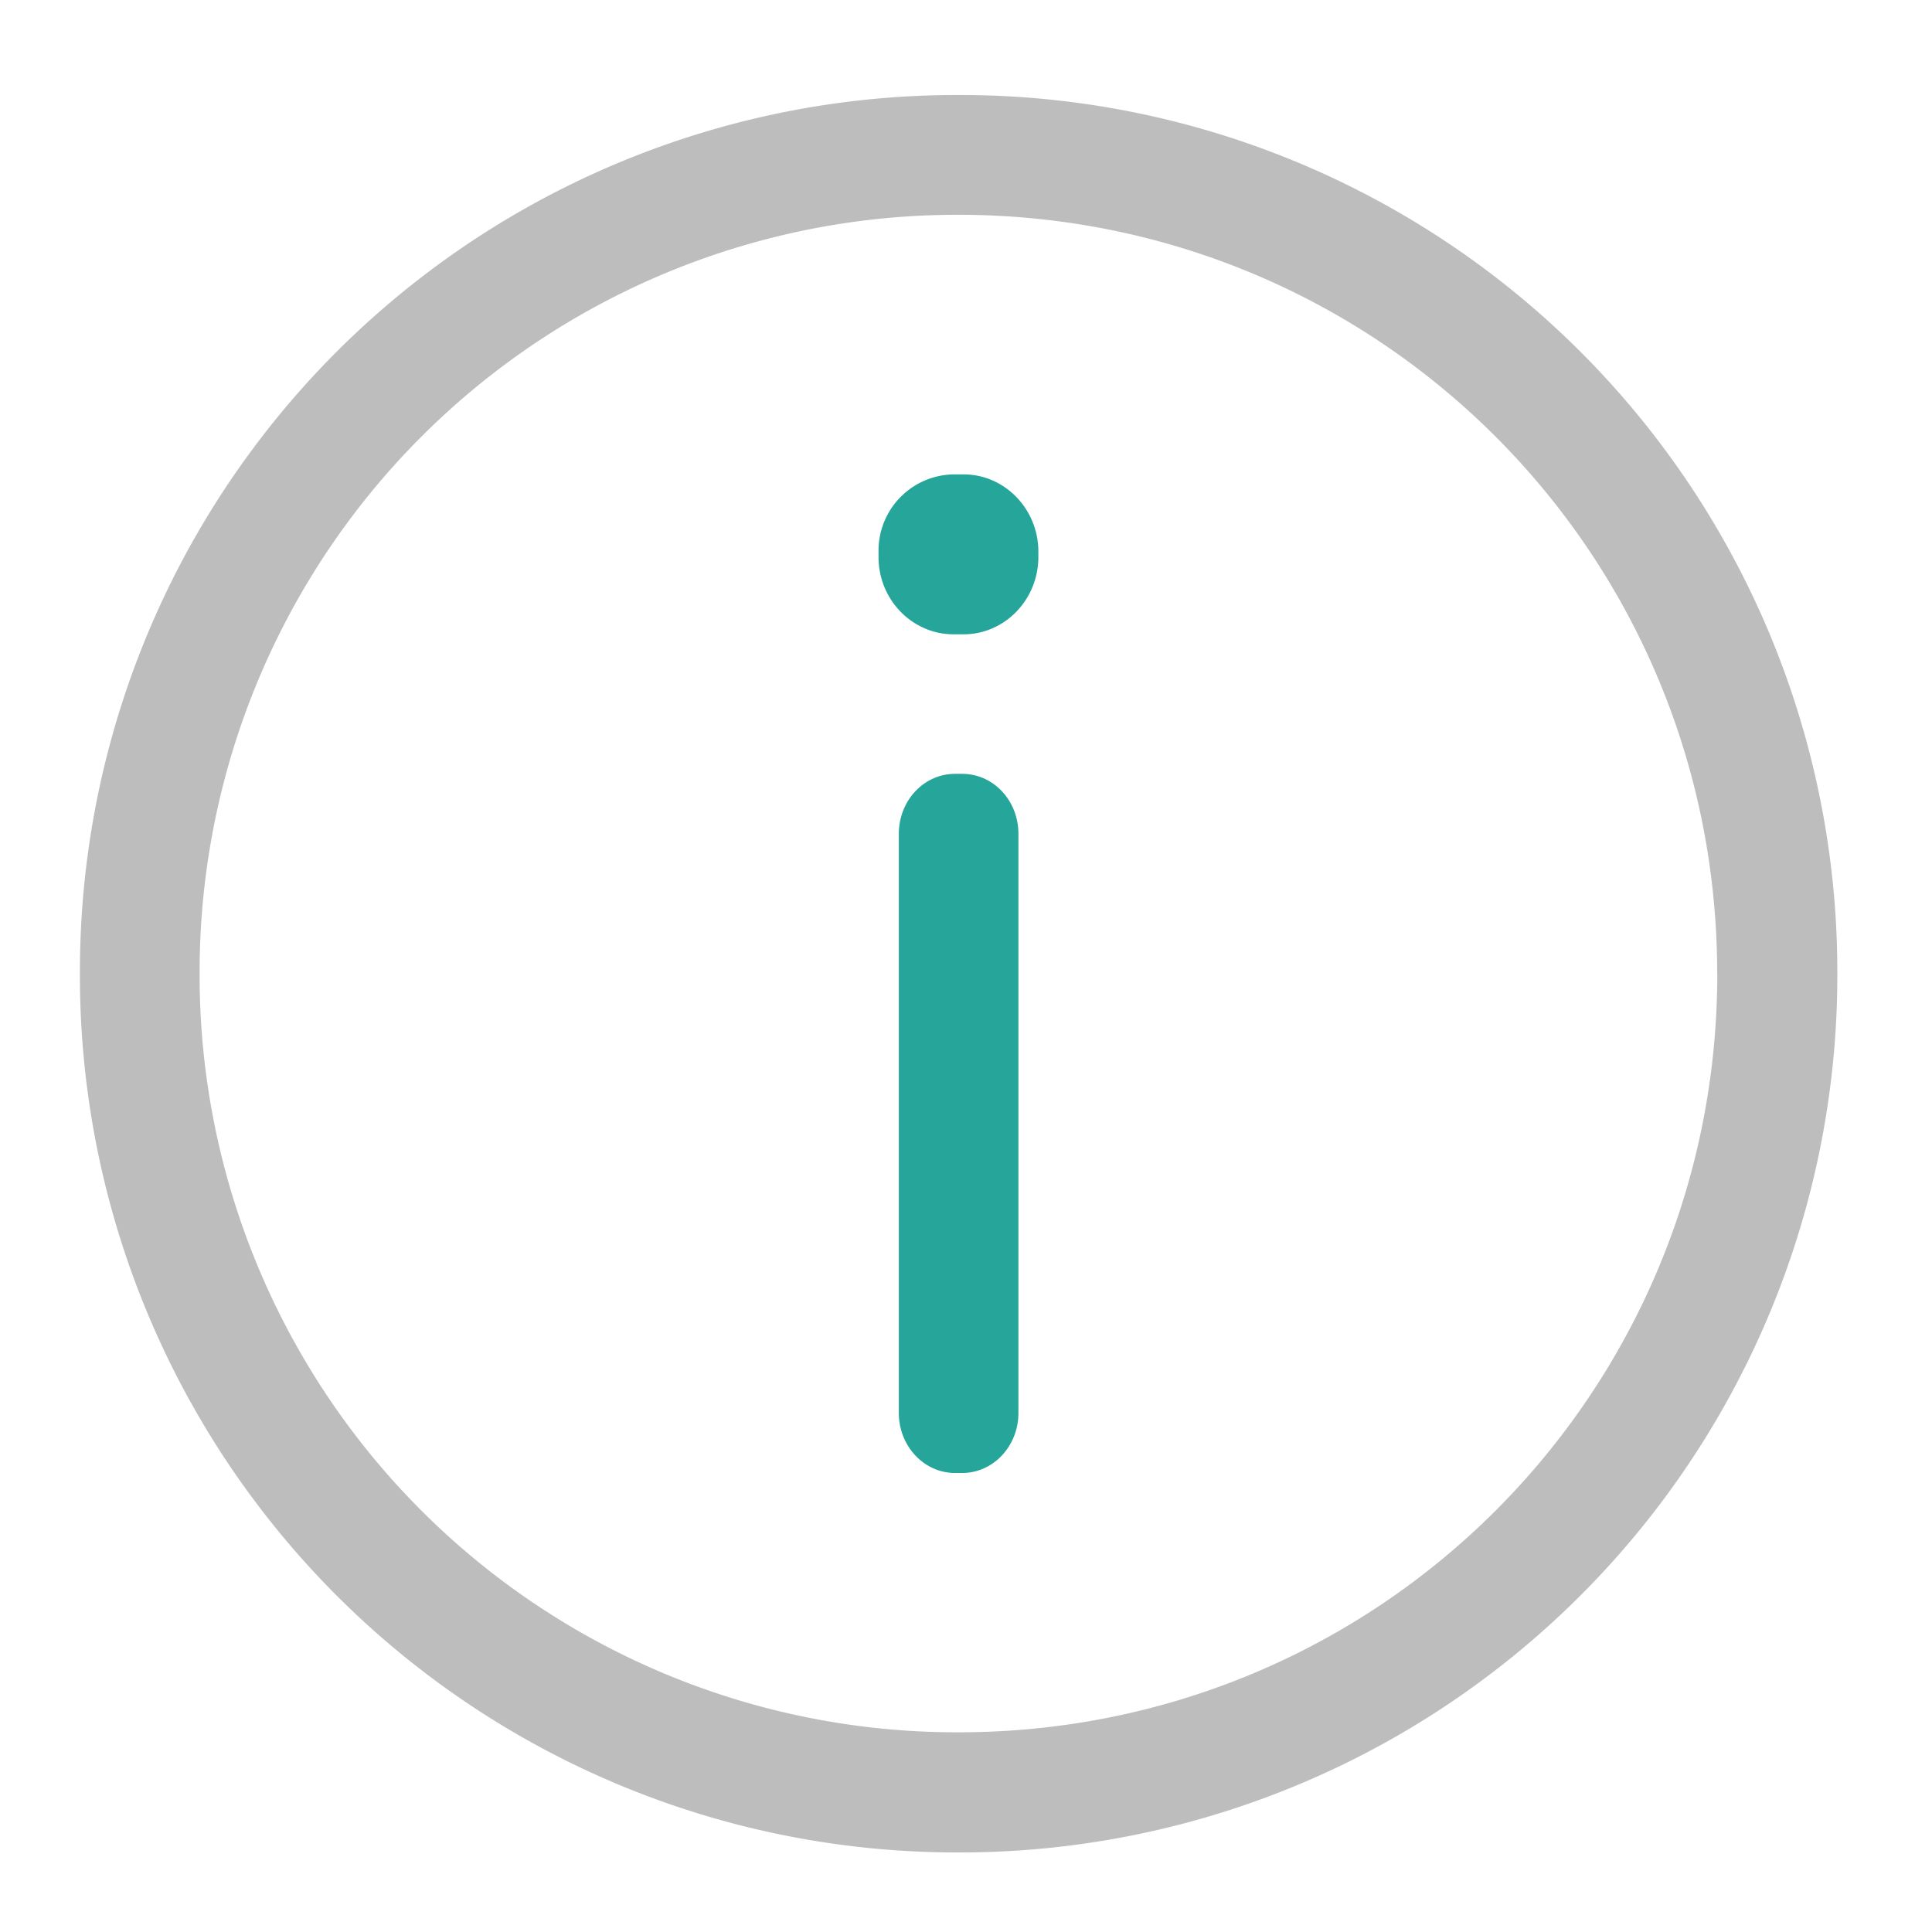 <svg xmlns="http://www.w3.org/2000/svg" width="22pt" height="22pt" viewBox="0 0 22 22"><path d="M20.922 11.086A9.984 9.984 0 0 0 10.914 1.082 9.981 9.981 0 0 0 .91 11.086a9.984 9.984 0 0 0 10.004 10.008 9.988 9.988 0 0 0 10.008-10.008zm-1.367 0c0 4.789-3.852 8.64-8.64 8.64a8.621 8.621 0 0 1-8.642-8.64 8.624 8.624 0 0 1 8.641-8.64c4.79 0 8.64 3.855 8.64 8.64zm0 0" fill="#bdbdbd"/><path d="M10.875 16.773h.082c.355 0 .64-.308.64-.683V9.496c0-.379-.284-.684-.64-.684h-.082c-.355 0-.64.305-.64.684v6.594c0 .375.285.683.64.683zm0 0M10.86 7.223h.113c.468 0 .851-.395.851-.88v-.062c0-.484-.383-.879-.851-.879h-.114a.868.868 0 0 0-.855.88v.062c0 .484.383.879.855.879zm0 0" fill="#26a69a"/></svg>